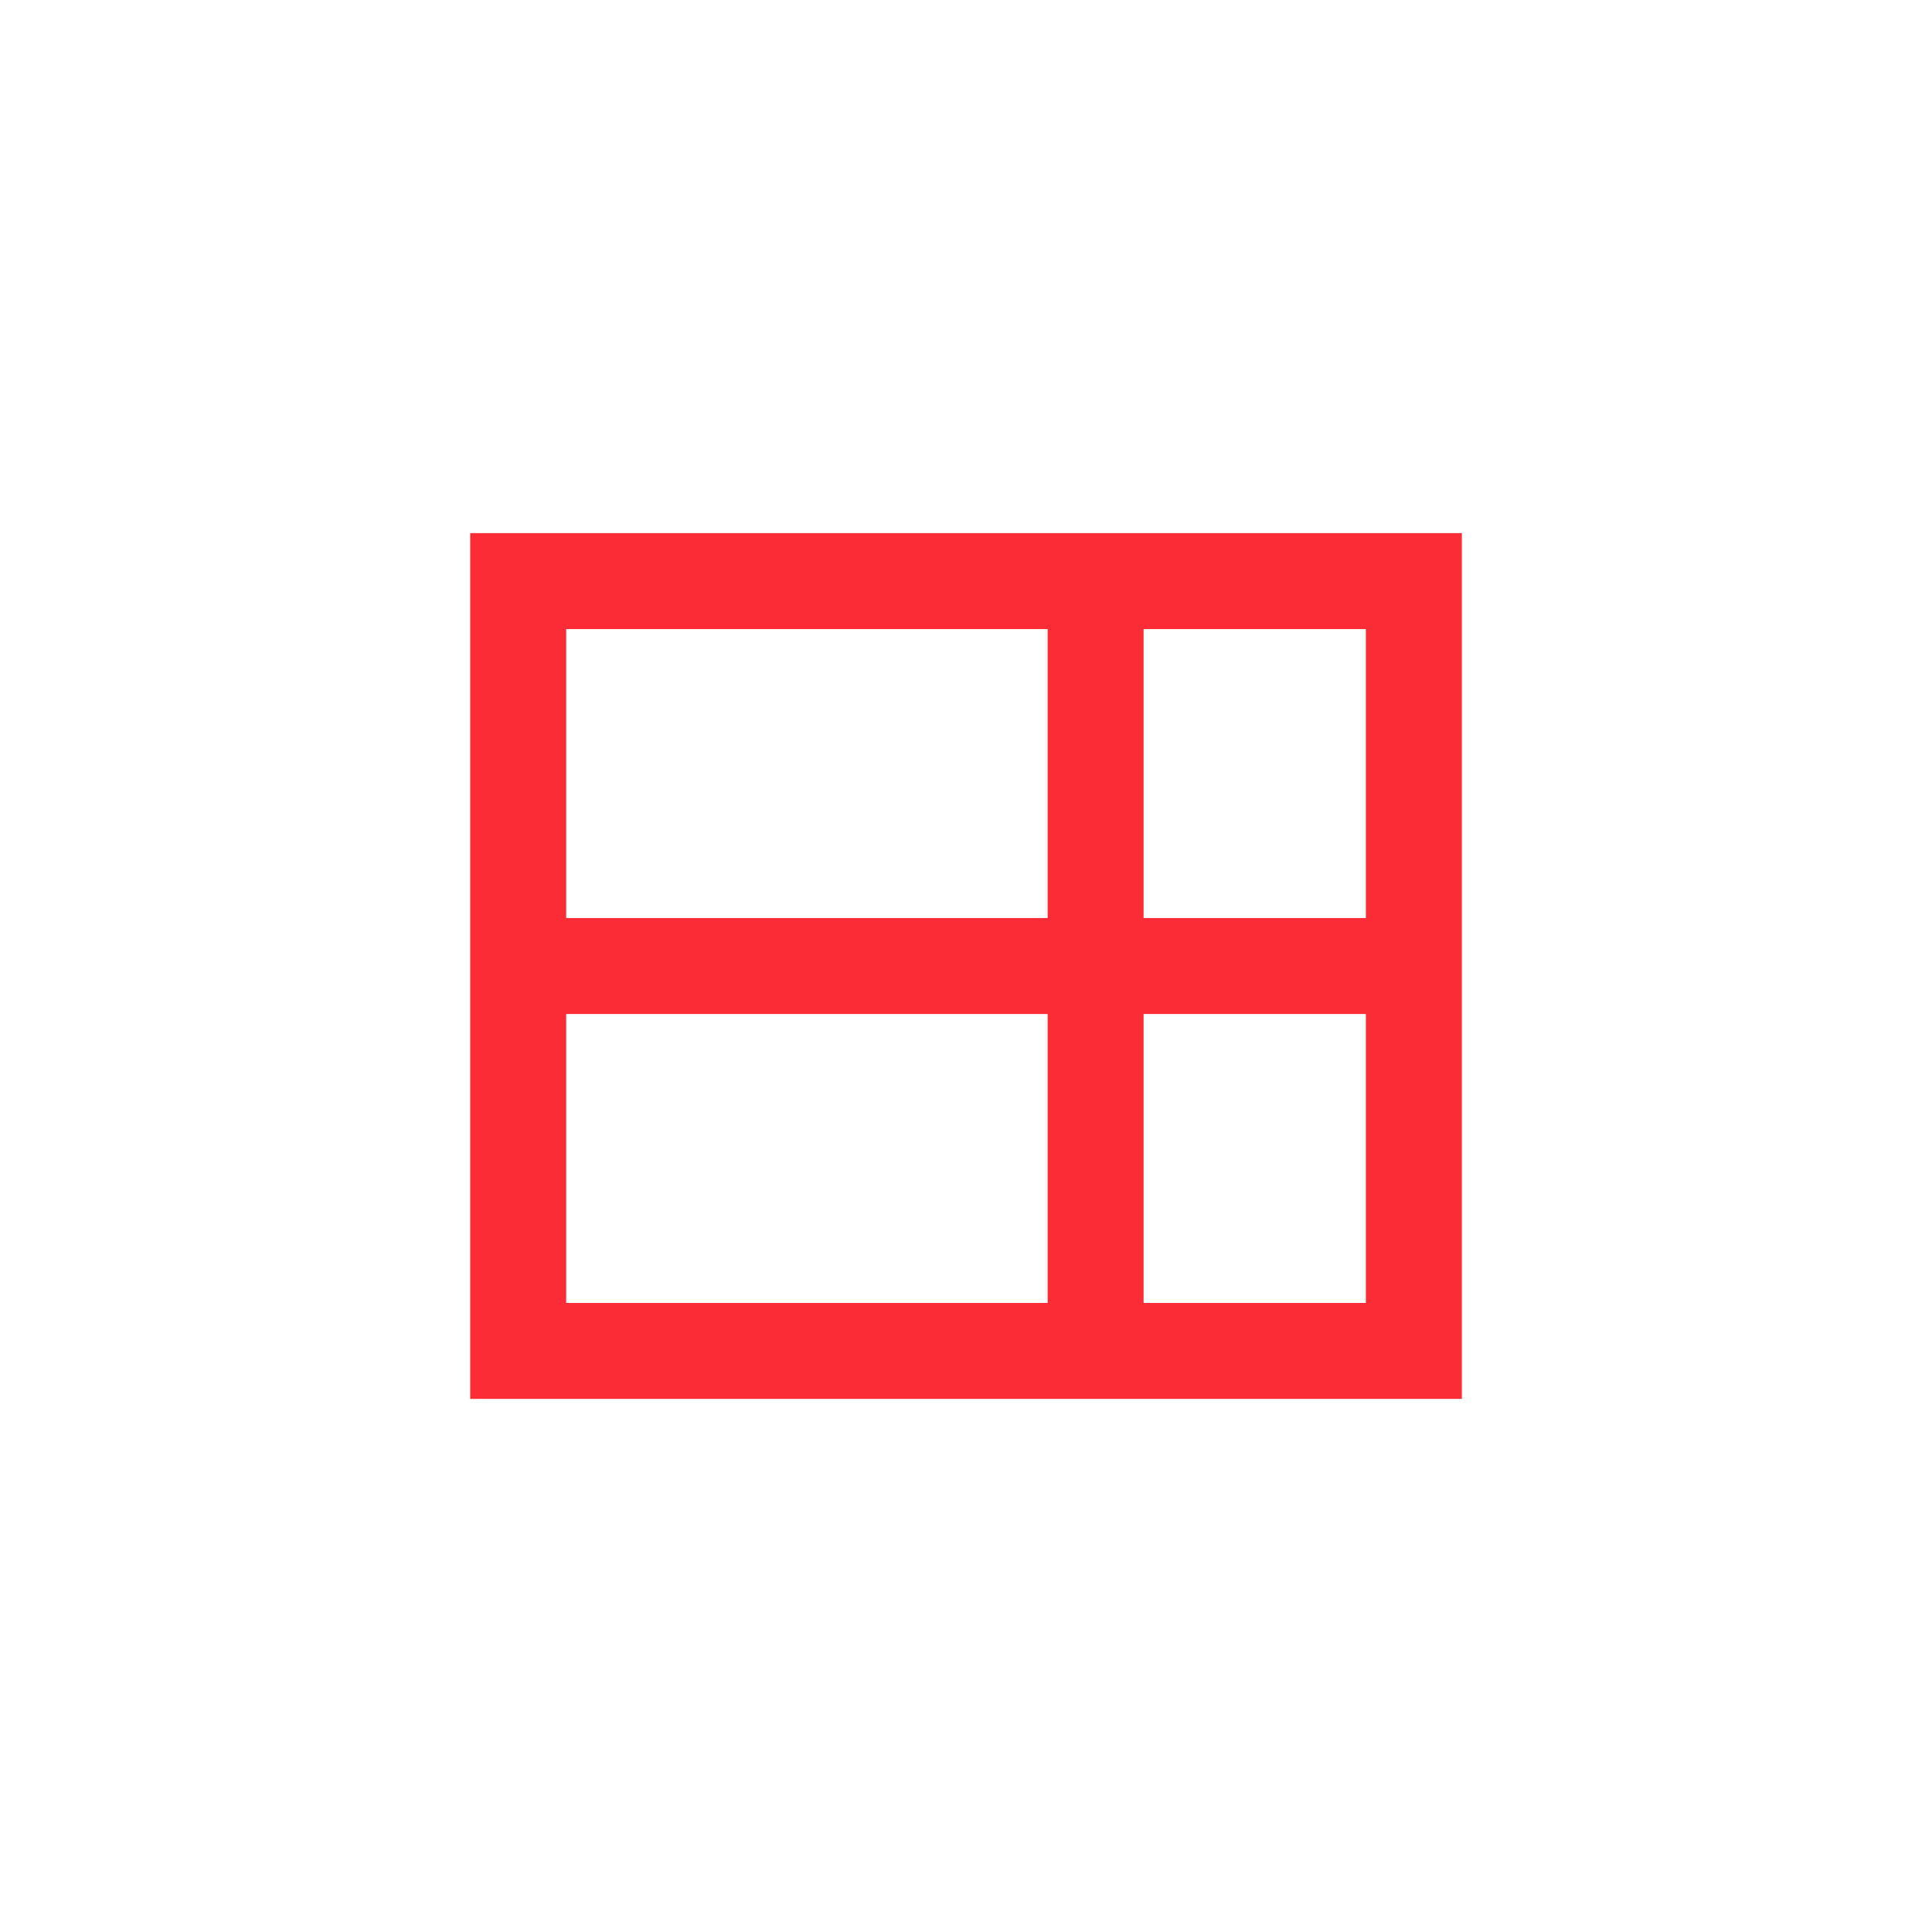 <svg height="512" viewBox="0 0 512 512" width="512" xmlns="http://www.w3.org/2000/svg">
 <path d="m387.4 141.28v229.44h-262.79v-229.44zm-25.433 25.433h-58.903v76.574h58.903zm-84.335 0h-127.59v76.574h127.59zm84.335 102.01h-58.903v76.574h58.903zm-84.335 0h-127.59v76.574h127.59z" fill="#FC2C36"/>
</svg>
